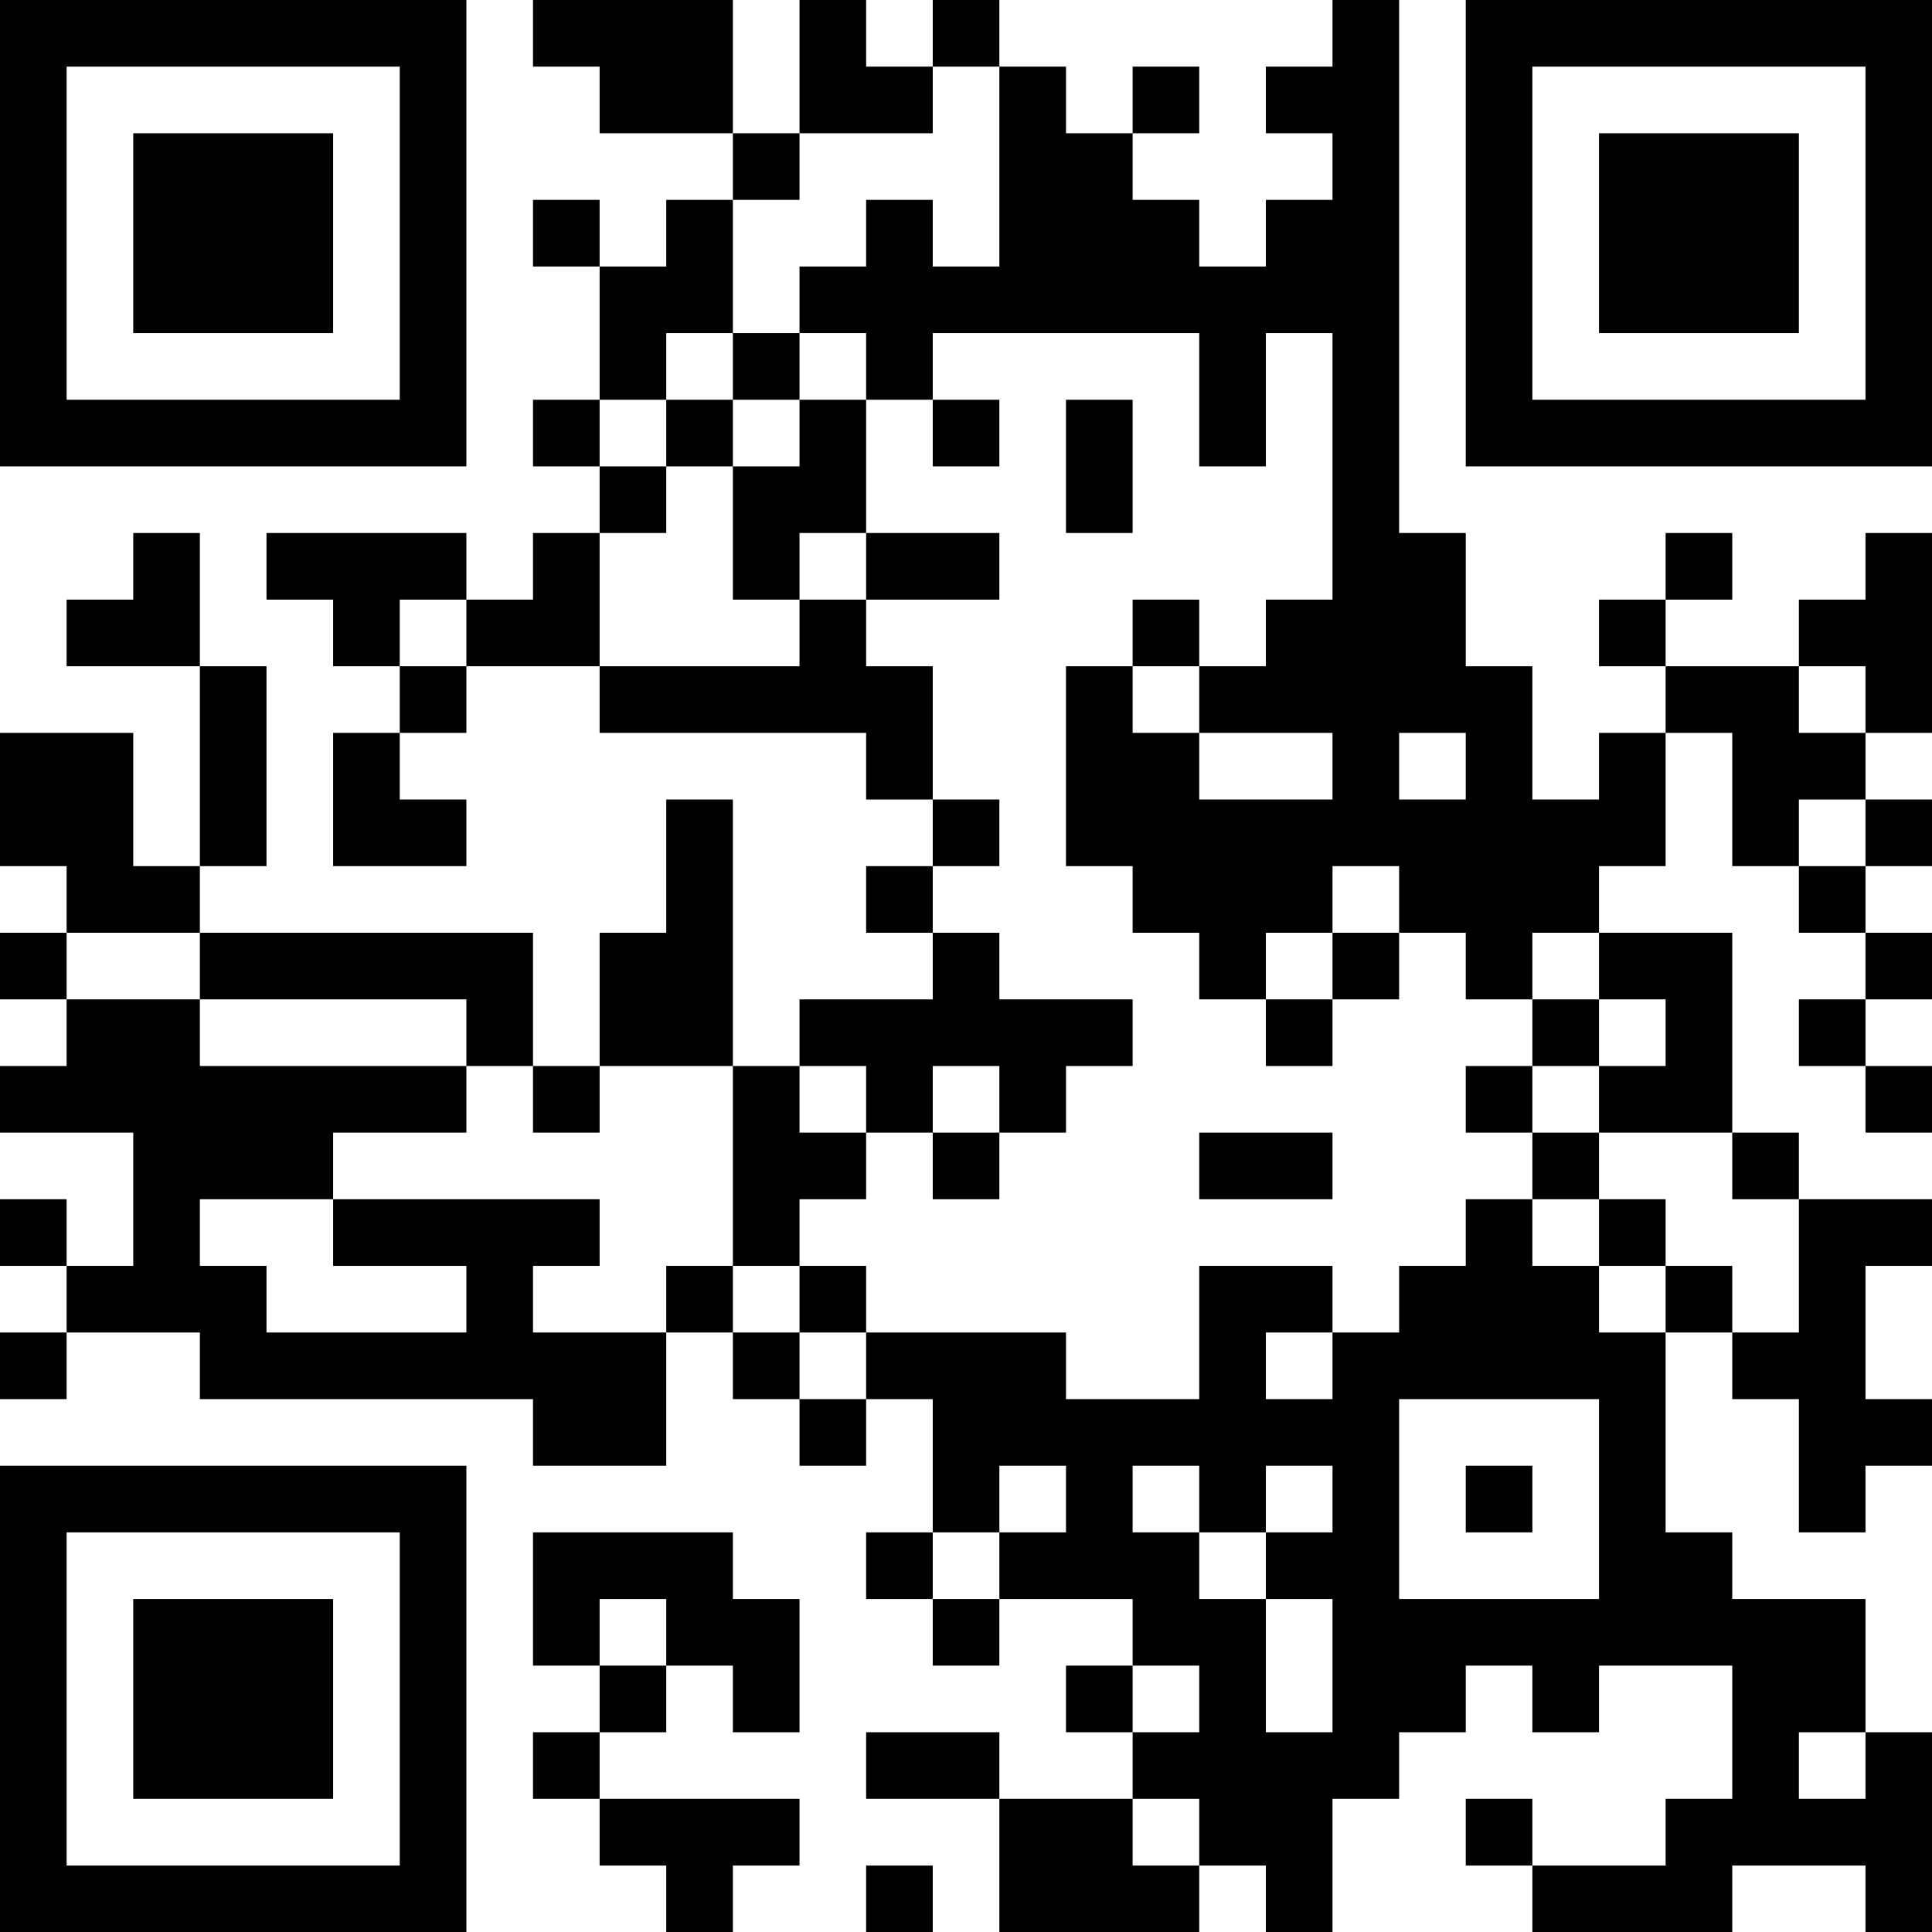 <?xml version="1.0" encoding="UTF-8"?>
<svg xmlns="http://www.w3.org/2000/svg" version="1.1" width="200" height="200" viewBox="0 0 200 200"><rect x="0" y="0" width="200" height="200" fill="#ffffff"/><g transform="scale(6.897)"><g transform="translate(0,0)"><path fill-rule="evenodd" d="M8 0L8 1L9 1L9 2L11 2L11 3L10 3L10 4L9 4L9 3L8 3L8 4L9 4L9 6L8 6L8 7L9 7L9 8L8 8L8 9L7 9L7 8L4 8L4 9L5 9L5 10L6 10L6 11L5 11L5 13L7 13L7 12L6 12L6 11L7 11L7 10L9 10L9 11L13 11L13 12L14 12L14 13L13 13L13 14L14 14L14 15L12 15L12 16L11 16L11 12L10 12L10 14L9 14L9 16L8 16L8 14L3 14L3 13L4 13L4 10L3 10L3 8L2 8L2 9L1 9L1 10L3 10L3 13L2 13L2 11L0 11L0 13L1 13L1 14L0 14L0 15L1 15L1 16L0 16L0 17L2 17L2 19L1 19L1 18L0 18L0 19L1 19L1 20L0 20L0 21L1 21L1 20L3 20L3 21L8 21L8 22L10 22L10 20L11 20L11 21L12 21L12 22L13 22L13 21L14 21L14 23L13 23L13 24L14 24L14 25L15 25L15 24L17 24L17 25L16 25L16 26L17 26L17 27L15 27L15 26L13 26L13 27L15 27L15 29L18 29L18 28L19 28L19 29L20 29L20 27L21 27L21 26L22 26L22 25L23 25L23 26L24 26L24 25L26 25L26 27L25 27L25 28L23 28L23 27L22 27L22 28L23 28L23 29L26 29L26 28L28 28L28 29L29 29L29 26L28 26L28 24L26 24L26 23L25 23L25 20L26 20L26 21L27 21L27 23L28 23L28 22L29 22L29 21L28 21L28 19L29 19L29 18L27 18L27 17L26 17L26 14L24 14L24 13L25 13L25 11L26 11L26 13L27 13L27 14L28 14L28 15L27 15L27 16L28 16L28 17L29 17L29 16L28 16L28 15L29 15L29 14L28 14L28 13L29 13L29 12L28 12L28 11L29 11L29 8L28 8L28 9L27 9L27 10L25 10L25 9L26 9L26 8L25 8L25 9L24 9L24 10L25 10L25 11L24 11L24 12L23 12L23 10L22 10L22 8L21 8L21 0L20 0L20 1L19 1L19 2L20 2L20 3L19 3L19 4L18 4L18 3L17 3L17 2L18 2L18 1L17 1L17 2L16 2L16 1L15 1L15 0L14 0L14 1L13 1L13 0L12 0L12 2L11 2L11 0ZM14 1L14 2L12 2L12 3L11 3L11 5L10 5L10 6L9 6L9 7L10 7L10 8L9 8L9 10L12 10L12 9L13 9L13 10L14 10L14 12L15 12L15 13L14 13L14 14L15 14L15 15L17 15L17 16L16 16L16 17L15 17L15 16L14 16L14 17L13 17L13 16L12 16L12 17L13 17L13 18L12 18L12 19L11 19L11 16L9 16L9 17L8 17L8 16L7 16L7 15L3 15L3 14L1 14L1 15L3 15L3 16L7 16L7 17L5 17L5 18L3 18L3 19L4 19L4 20L7 20L7 19L5 19L5 18L9 18L9 19L8 19L8 20L10 20L10 19L11 19L11 20L12 20L12 21L13 21L13 20L16 20L16 21L18 21L18 19L20 19L20 20L19 20L19 21L20 21L20 20L21 20L21 19L22 19L22 18L23 18L23 19L24 19L24 20L25 20L25 19L26 19L26 20L27 20L27 18L26 18L26 17L24 17L24 16L25 16L25 15L24 15L24 14L23 14L23 15L22 15L22 14L21 14L21 13L20 13L20 14L19 14L19 15L18 15L18 14L17 14L17 13L16 13L16 10L17 10L17 11L18 11L18 12L20 12L20 11L18 11L18 10L19 10L19 9L20 9L20 5L19 5L19 7L18 7L18 5L14 5L14 6L13 6L13 5L12 5L12 4L13 4L13 3L14 3L14 4L15 4L15 1ZM11 5L11 6L10 6L10 7L11 7L11 9L12 9L12 8L13 8L13 9L15 9L15 8L13 8L13 6L12 6L12 5ZM11 6L11 7L12 7L12 6ZM14 6L14 7L15 7L15 6ZM16 6L16 8L17 8L17 6ZM6 9L6 10L7 10L7 9ZM17 9L17 10L18 10L18 9ZM27 10L27 11L28 11L28 10ZM21 11L21 12L22 12L22 11ZM27 12L27 13L28 13L28 12ZM20 14L20 15L19 15L19 16L20 16L20 15L21 15L21 14ZM23 15L23 16L22 16L22 17L23 17L23 18L24 18L24 19L25 19L25 18L24 18L24 17L23 17L23 16L24 16L24 15ZM14 17L14 18L15 18L15 17ZM18 17L18 18L20 18L20 17ZM12 19L12 20L13 20L13 19ZM21 21L21 24L24 24L24 21ZM15 22L15 23L14 23L14 24L15 24L15 23L16 23L16 22ZM17 22L17 23L18 23L18 24L19 24L19 26L20 26L20 24L19 24L19 23L20 23L20 22L19 22L19 23L18 23L18 22ZM22 22L22 23L23 23L23 22ZM8 23L8 25L9 25L9 26L8 26L8 27L9 27L9 28L10 28L10 29L11 29L11 28L12 28L12 27L9 27L9 26L10 26L10 25L11 25L11 26L12 26L12 24L11 24L11 23ZM9 24L9 25L10 25L10 24ZM17 25L17 26L18 26L18 25ZM27 26L27 27L28 27L28 26ZM17 27L17 28L18 28L18 27ZM13 28L13 29L14 29L14 28ZM0 0L0 7L7 7L7 0ZM1 1L1 6L6 6L6 1ZM2 2L2 5L5 5L5 2ZM22 0L22 7L29 7L29 0ZM23 1L23 6L28 6L28 1ZM24 2L24 5L27 5L27 2ZM0 22L0 29L7 29L7 22ZM1 23L1 28L6 28L6 23ZM2 24L2 27L5 27L5 24Z" fill="#000000"/></g></g></svg>
